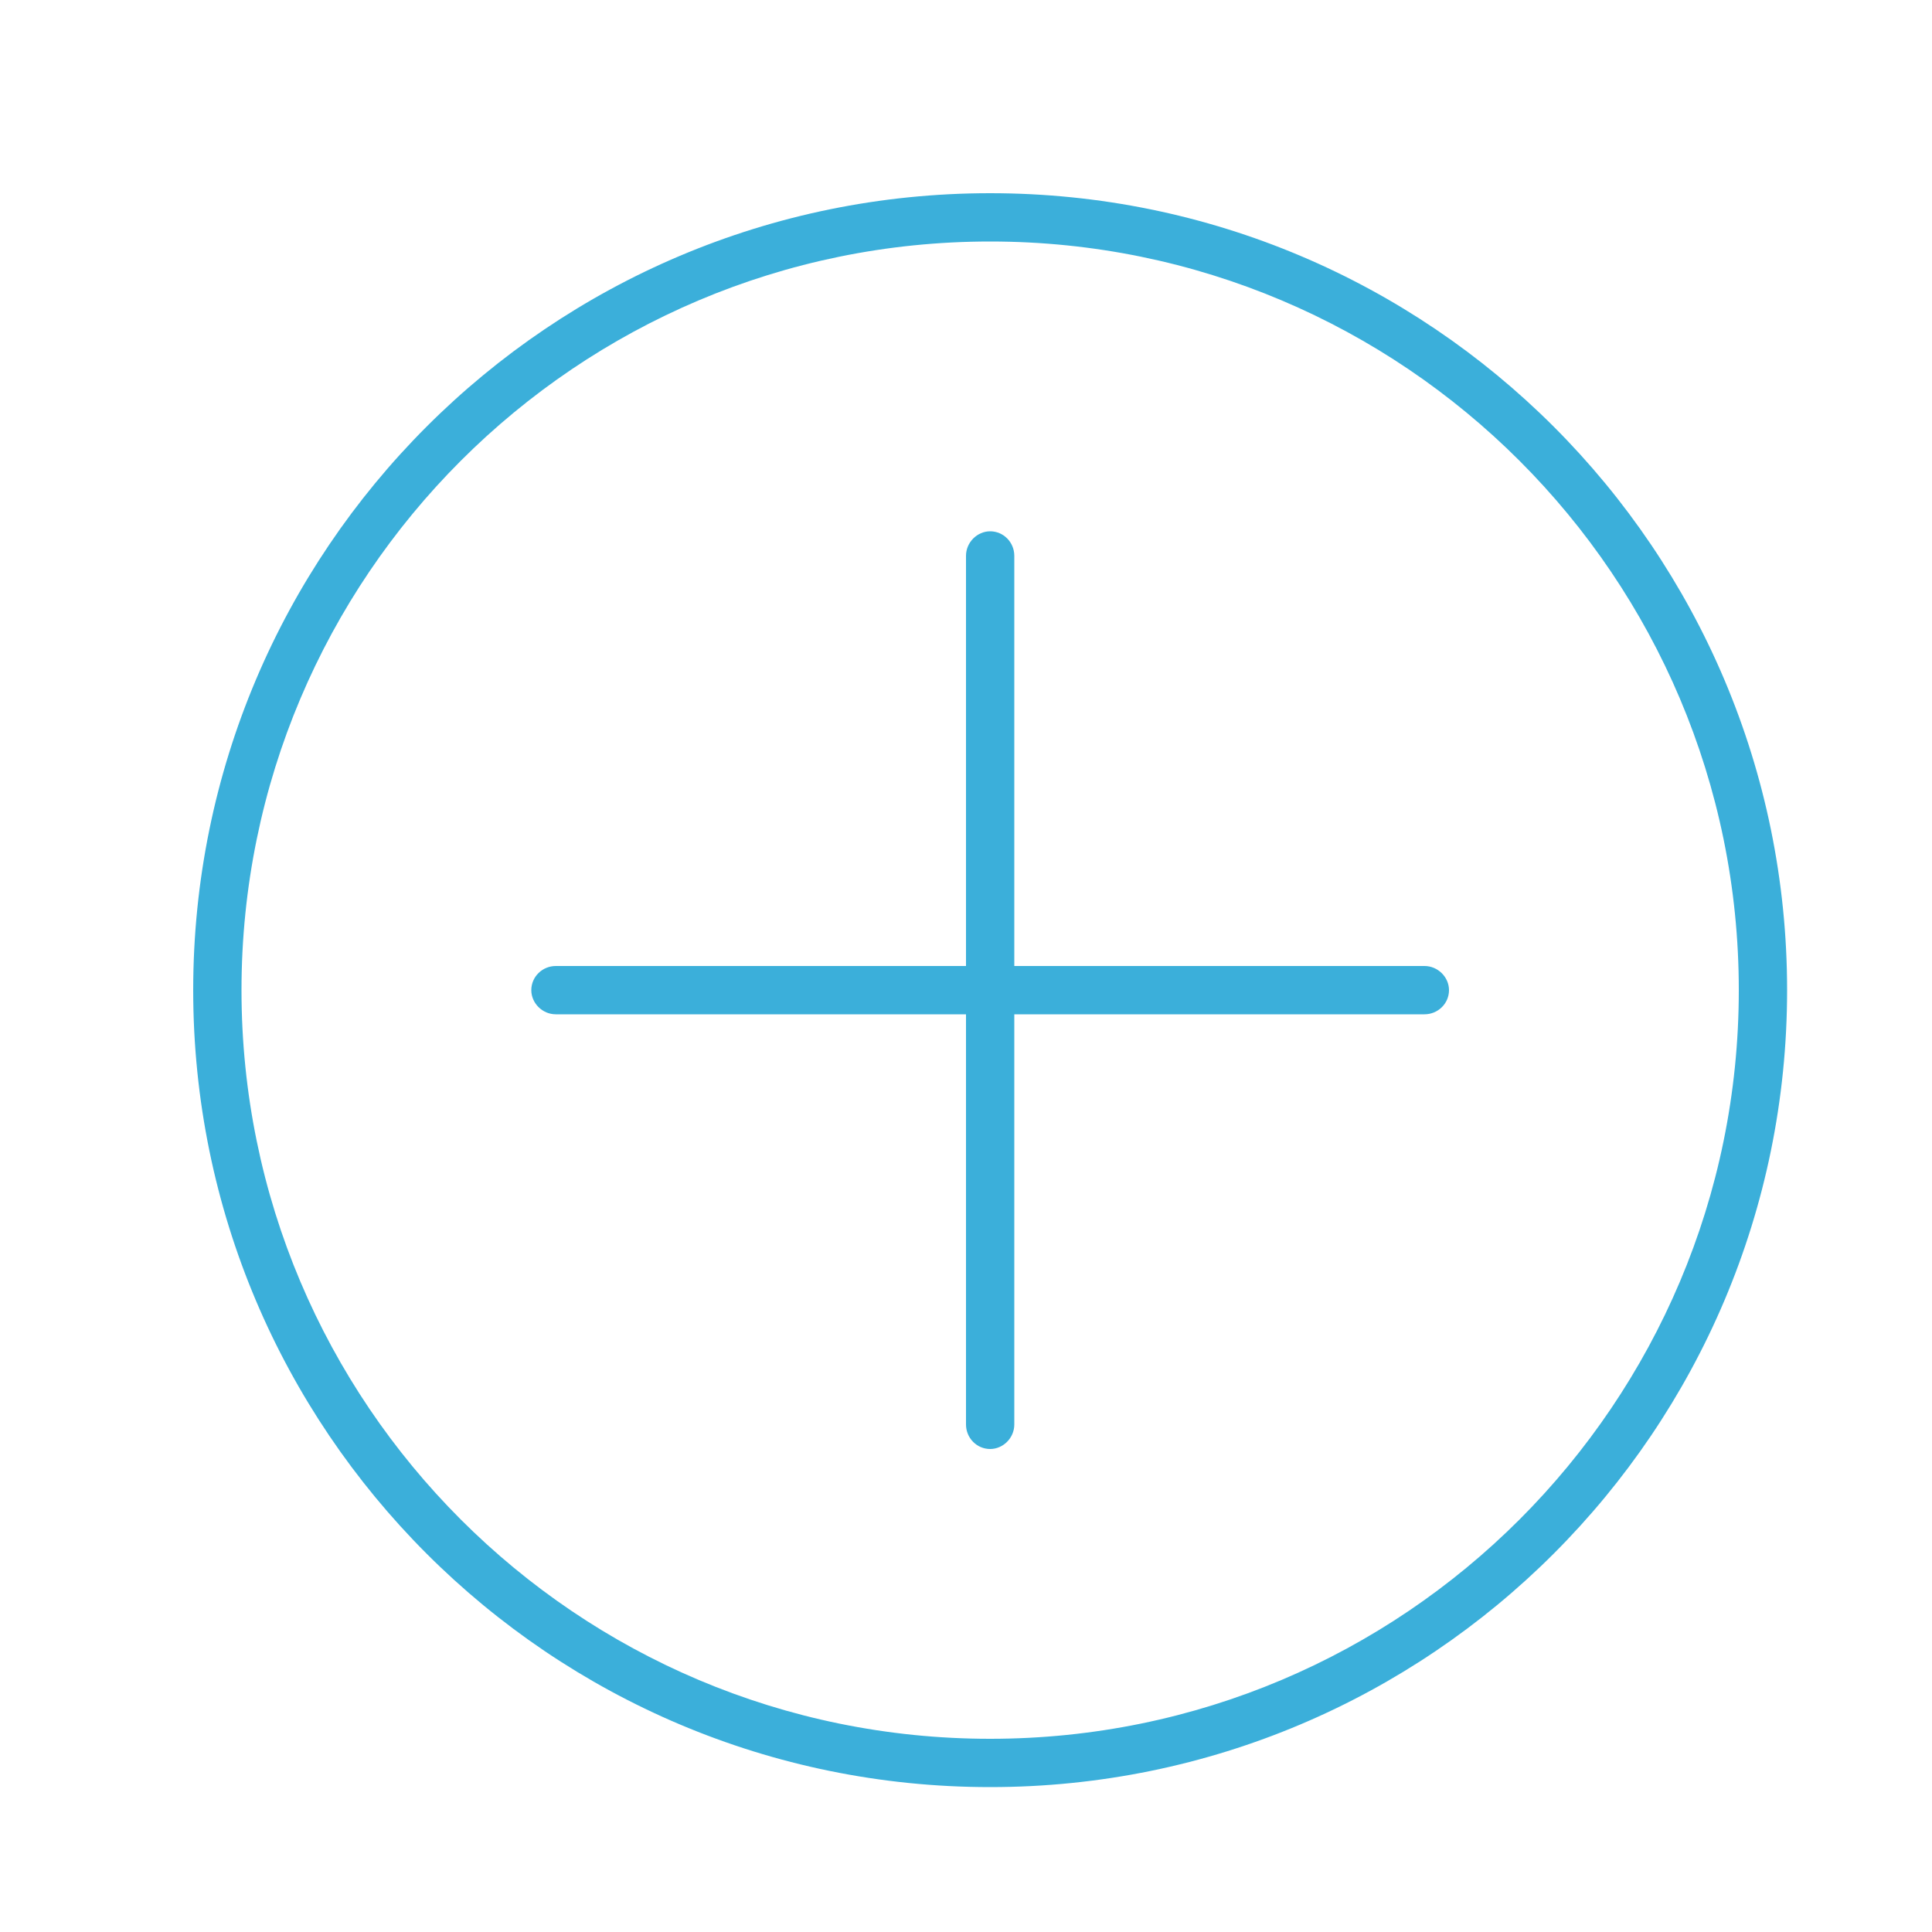 <?xml version="1.0" encoding="UTF-8" standalone="no"?>
<svg width="40px" height="40px" viewBox="0 0 40 40" version="1.1" xmlns="http://www.w3.org/2000/svg" xmlns:xlink="http://www.w3.org/1999/xlink" xmlns:sketch="http://www.bohemiancoding.com/sketch/ns">
    <!-- Generator: Sketch 3.2.2 (9983) - http://www.bohemiancoding.com/sketch -->
    <title>add_click</title>
    <desc>Created with Sketch.</desc>
    <defs></defs>
    <g id="save-svg" stroke="none" stroke-width="1" fill="none" fill-rule="evenodd" sketch:type="MSPage">
        <g id="add_click" sketch:type="MSArtboardGroup">
            <g id="icon_add-user-fill" sketch:type="MSLayerGroup">
                <rect id="Padding" sketch:type="MSShapeGroup" x="0" y="0" width="40" height="40"></rect>
                <path d="M21,20 L21,11.508 C21,11.227 20.776,11 20.5,11 C20.232,11 20,11.228 20,11.508 L20,20 L11.508,20 C11.227,20 11,20.224 11,20.5 C11,20.768 11.228,21 11.508,21 L20,21 L20,29.492 C20,29.773 20.224,30 20.5,30 C20.768,30 21,29.772 21,29.492 L21,21 L29.492,21 C29.773,21 30,20.776 30,20.5 C30,20.232 29.772,20 29.492,20 L21,20 Z M20.5,37 C29.613,37 37,29.613 37,20.5 C37,11.387 29.613,4 20.5,4 C11.387,4 4,11.387 4,20.5 C4,29.613 11.387,37 20.5,37 Z M20.5,36 C29.06,36 36,29.06 36,20.5 C36,11.94 29.06,5 20.5,5 C11.94,5 5,11.94 5,20.5 C5,29.06 11.94,36 20.5,36 Z" id="Oval-43" fill="#3BAFDA" sketch:type="MSShapeGroup"></path>
            </g>
        </g>
    </g>
</svg>
